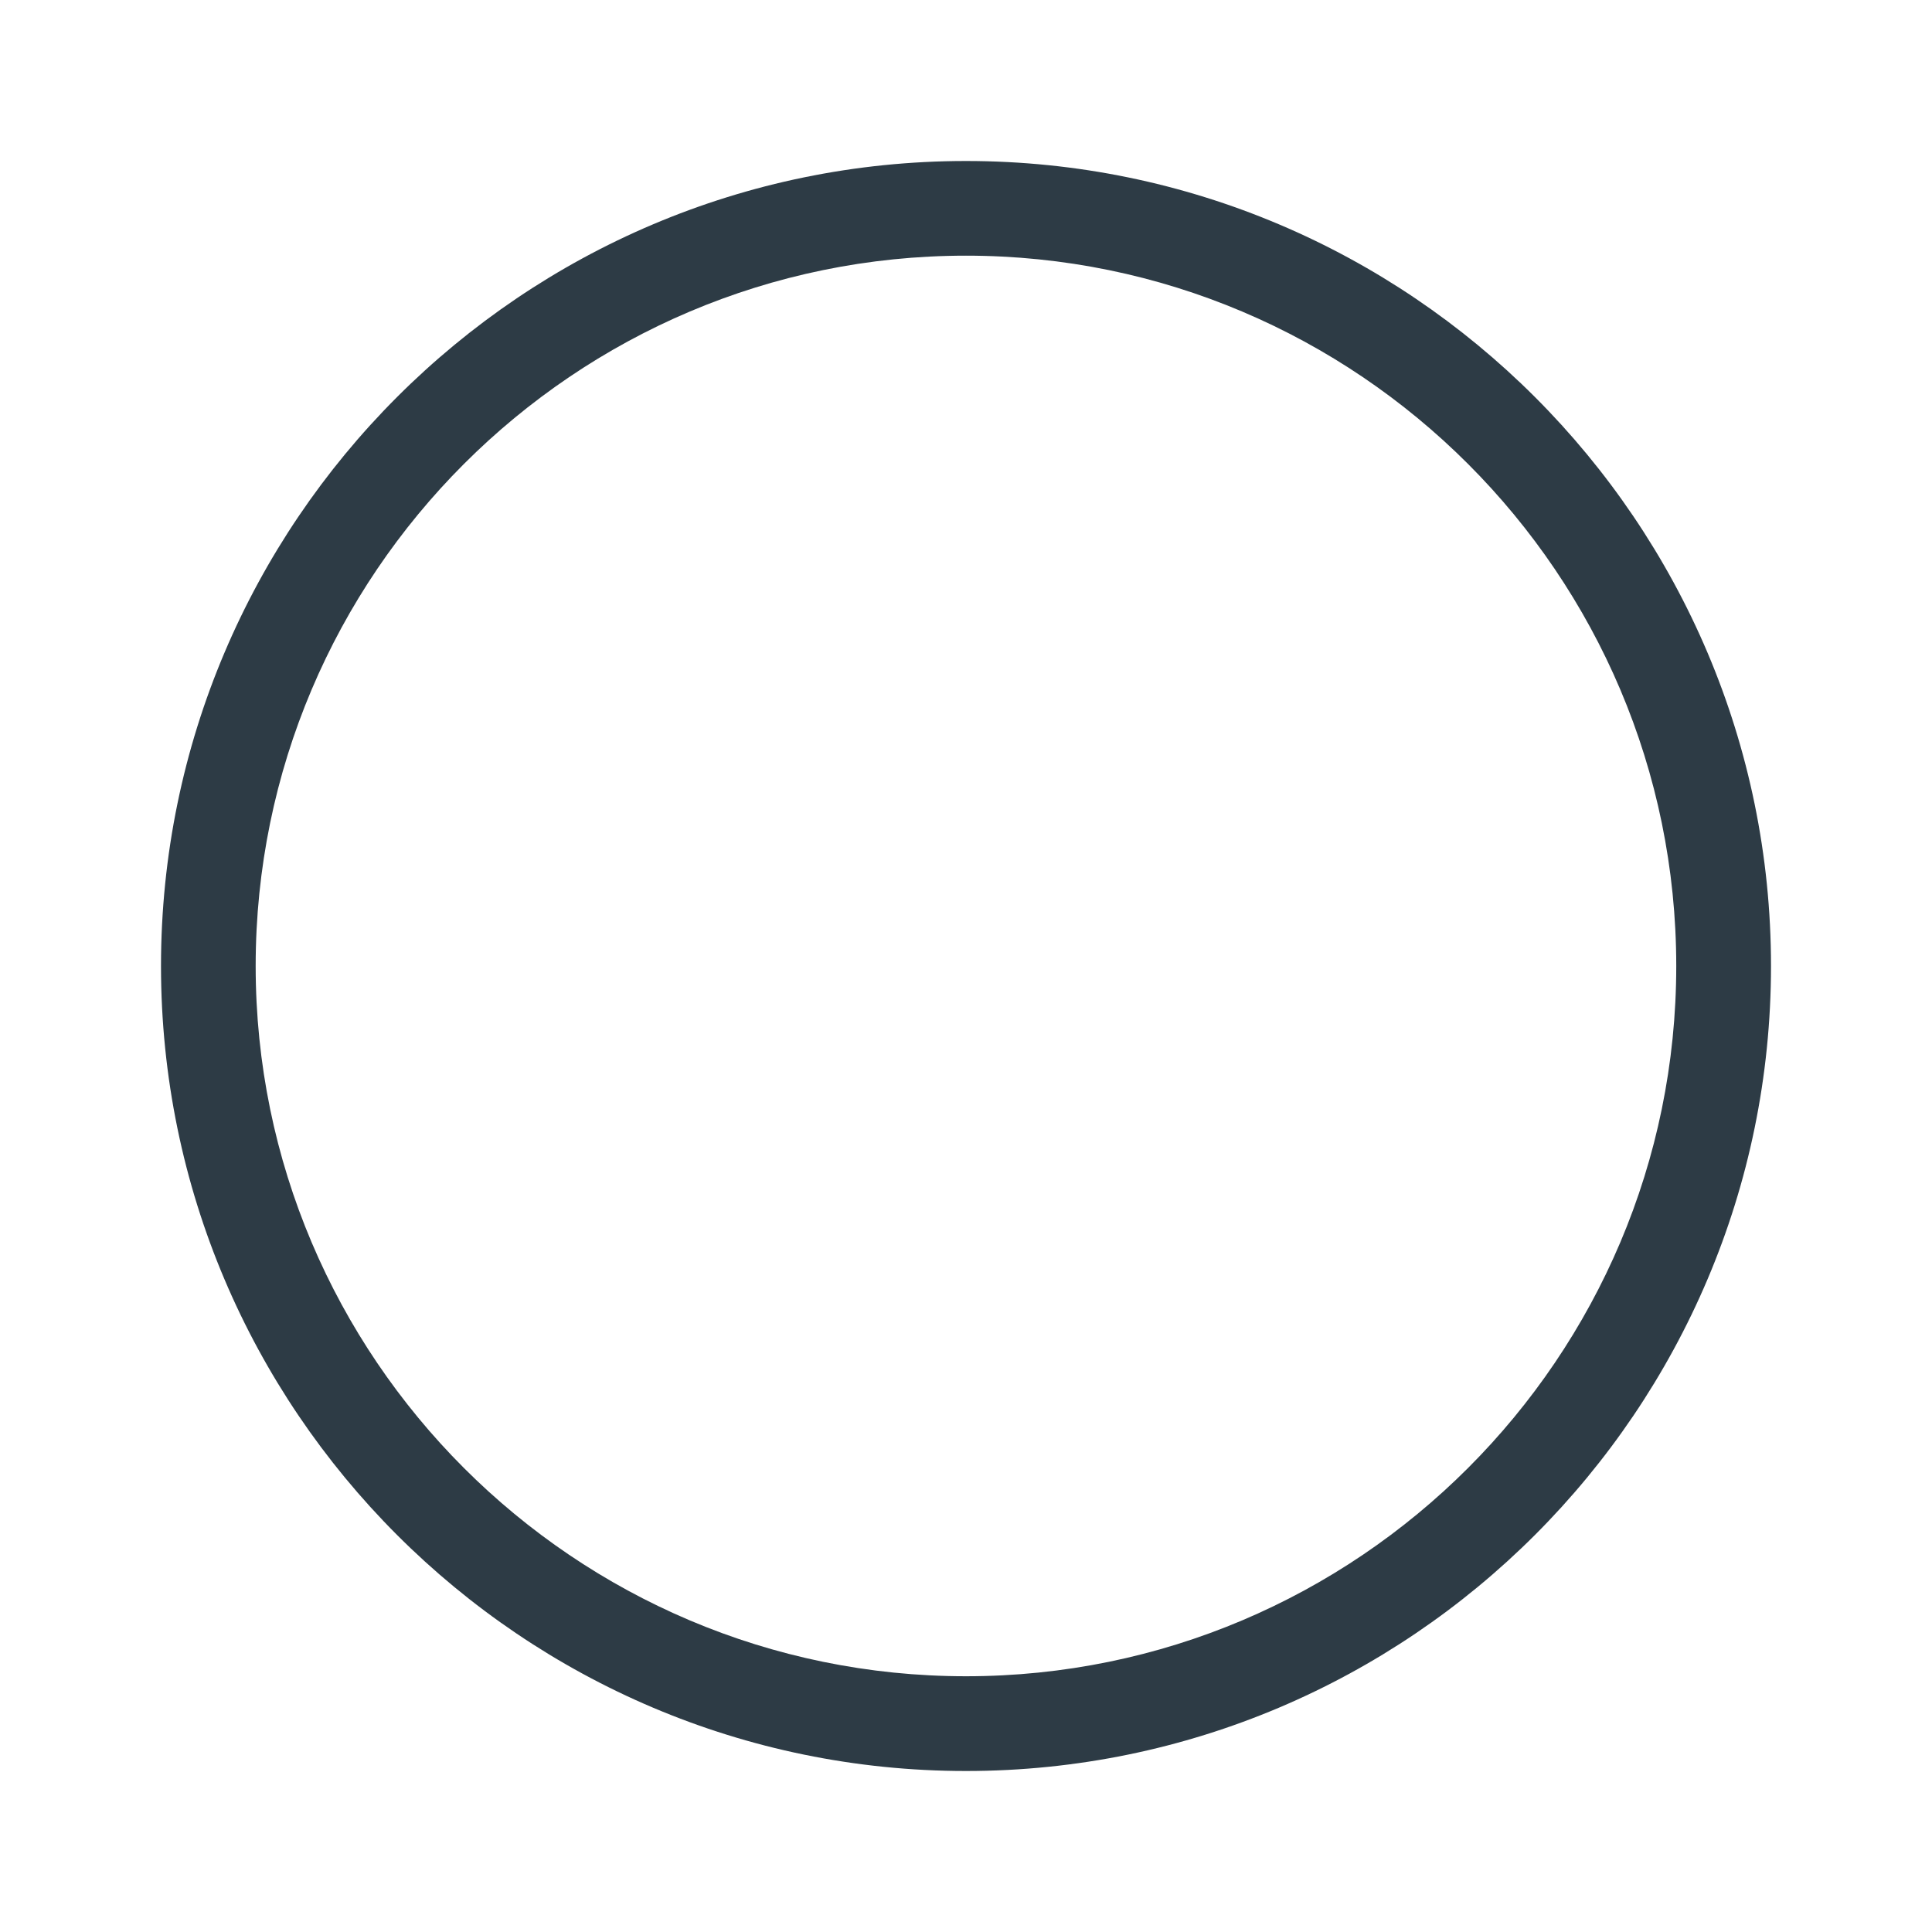 <svg xmlns="http://www.w3.org/2000/svg" width="24" height="24" fill="none" viewBox="0 0 24 24"><path fill="#2D3B45" fill-rule="evenodd" d="M12 20.823C7.134 20.823 3.176 16.866 3.176 12C3.176 7.134 7.134 3.176 12 3.176C16.866 3.176 20.823 7.134 20.823 12C20.823 16.866 16.866 20.823 12 20.823ZM12 2C6.486 2 2 6.486 2 12C2 17.514 6.486 22 12 22C17.514 22 22 17.514 22 12C22 6.486 17.514 2 12 2Z" clip-rule="evenodd"/></svg>